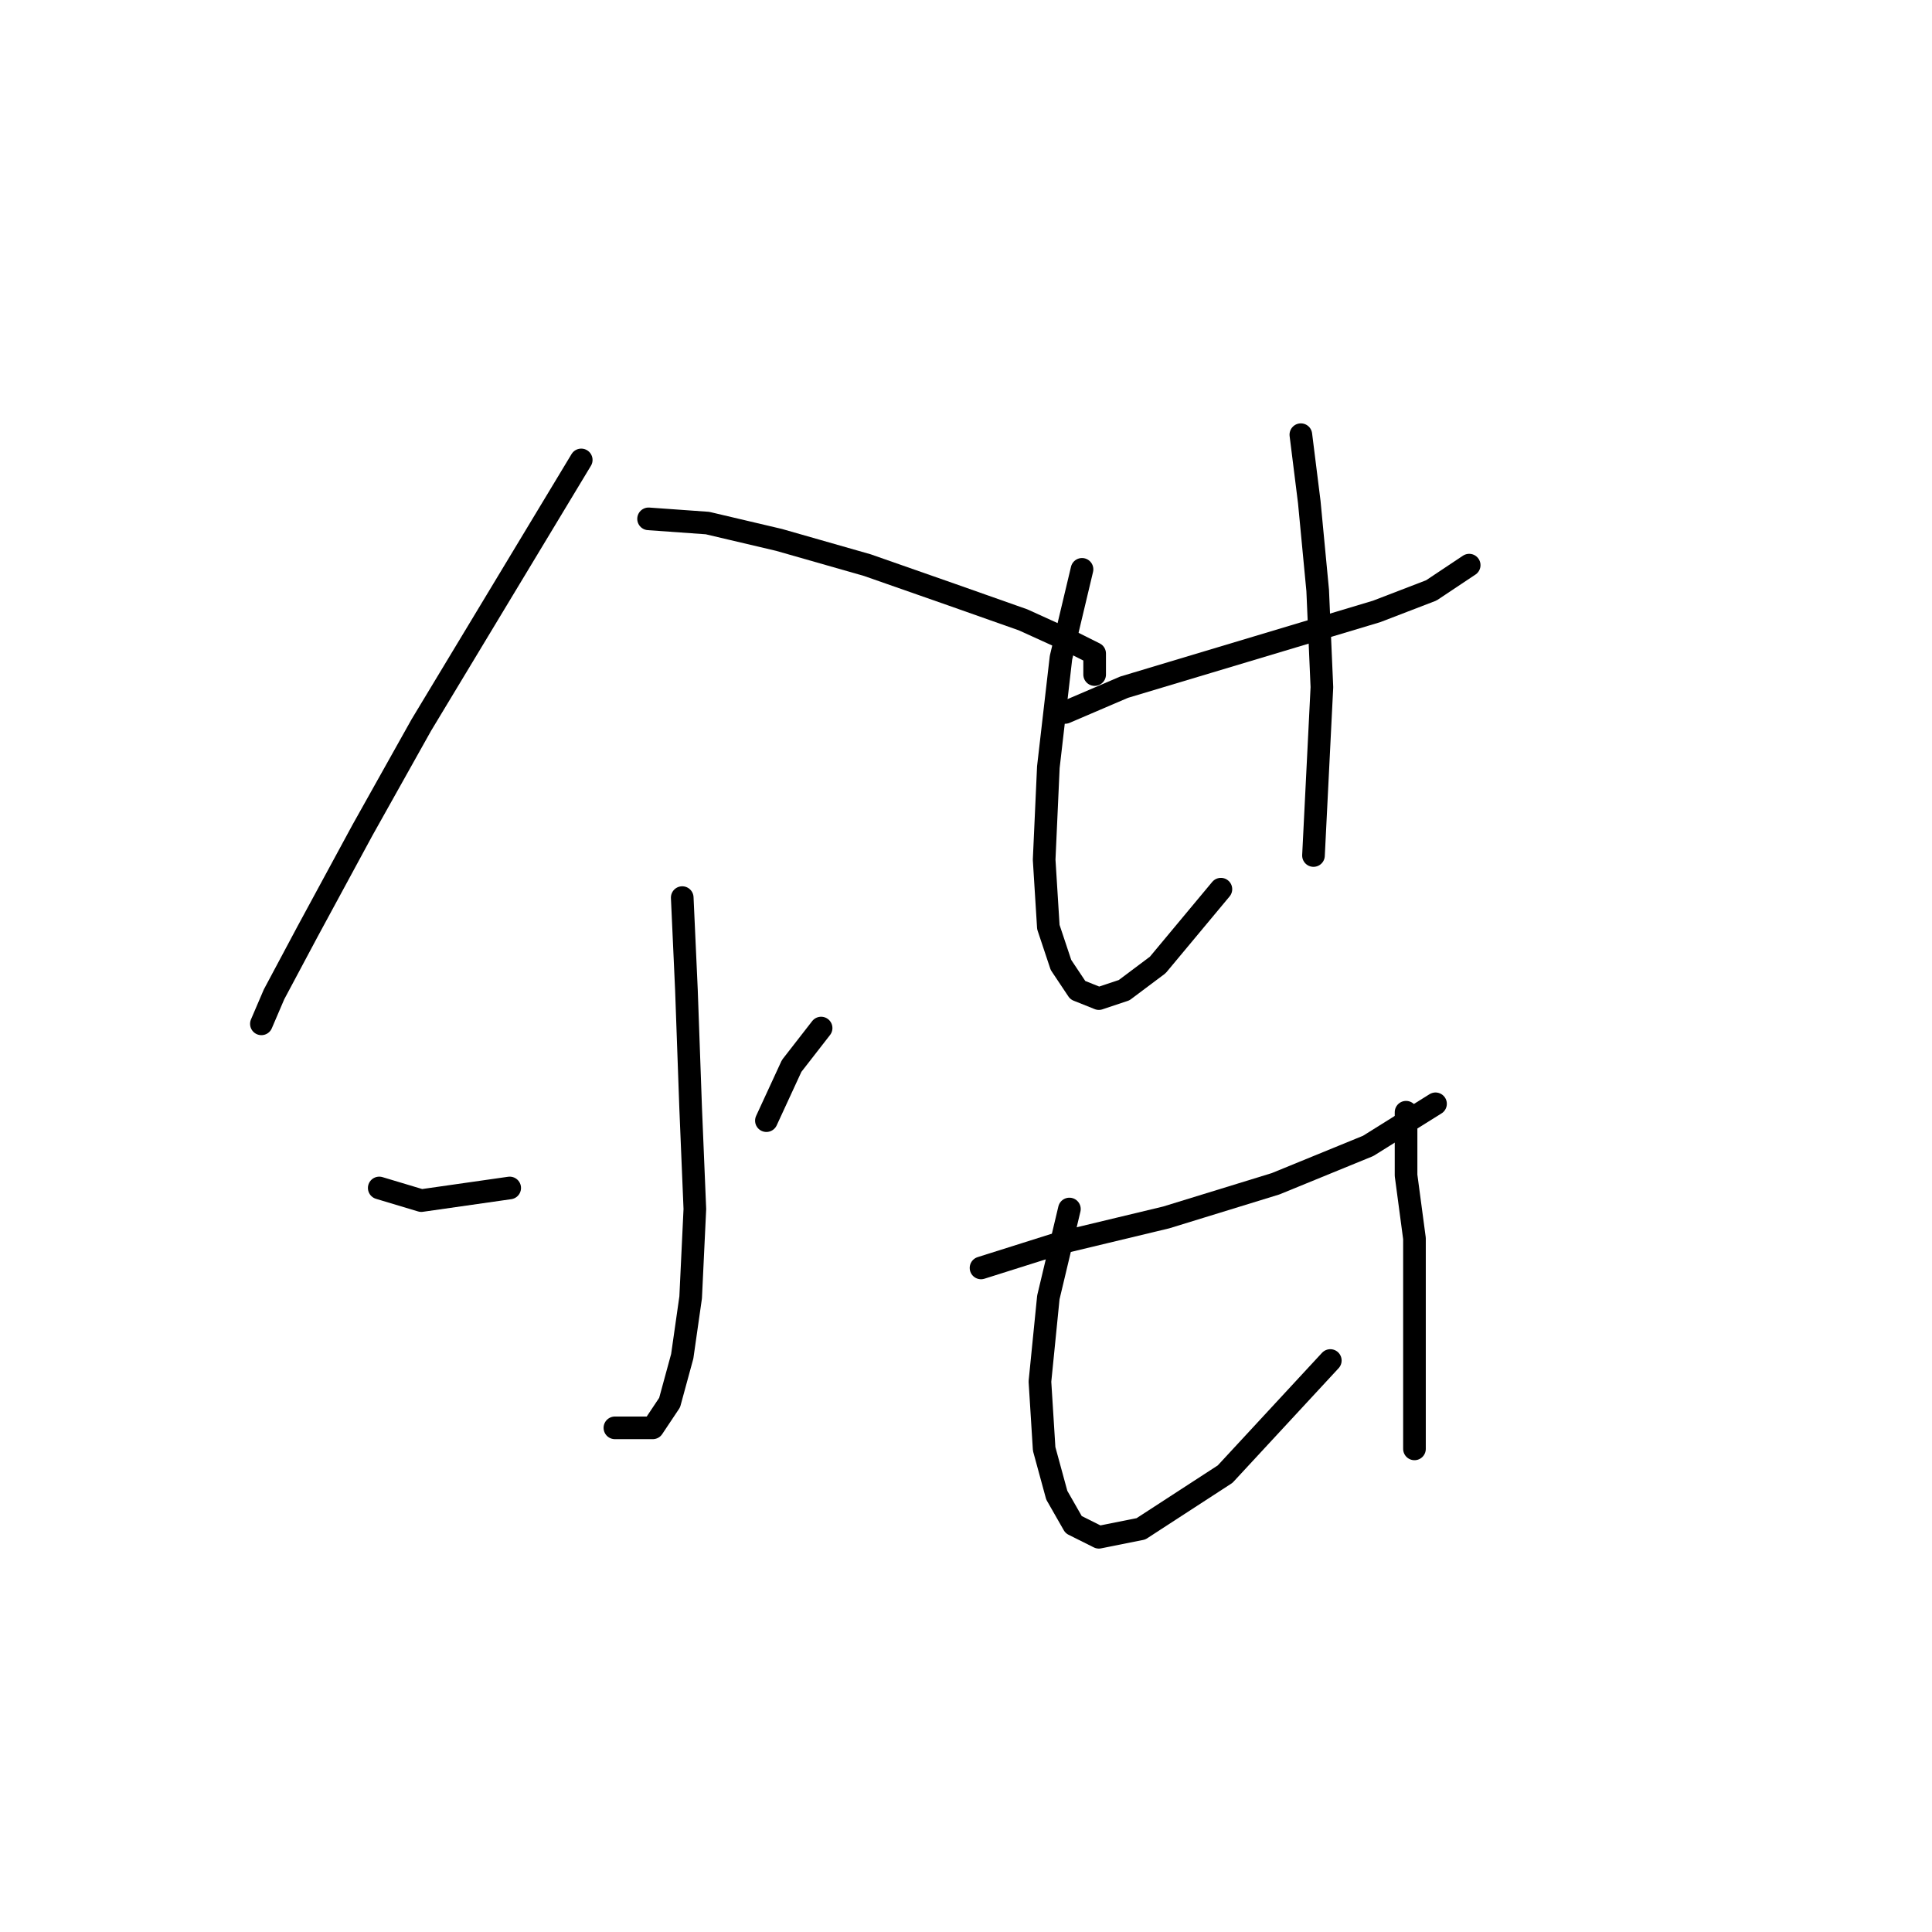 <?xml version="1.0" standalone="no"?>
    <svg width="256" height="256" xmlns="http://www.w3.org/2000/svg" version="1.1">
    <polyline stroke="black" stroke-width="3" stroke-linecap="round" fill="transparent" stroke-linejoin="round" points="77.017 60.944 55.827 96.074 48.02 110.015 40.771 123.398 36.31 131.762 34.637 135.665 34.637 135.665 " />
        <polyline stroke="black" stroke-width="3" stroke-linecap="round" fill="transparent" stroke-linejoin="round" points="85.939 68.751 93.745 69.308 103.225 71.539 114.935 74.885 126.087 78.788 135.567 82.134 141.701 84.922 145.046 86.595 145.046 89.383 145.046 89.383 " />
        <polyline stroke="black" stroke-width="3" stroke-linecap="round" fill="transparent" stroke-linejoin="round" points="90.4 118.937 90.957 131.204 91.515 146.818 92.072 160.201 91.515 171.911 90.4 179.717 88.727 185.851 86.496 189.197 81.478 189.197 81.478 189.197 " />
        <polyline stroke="black" stroke-width="3" stroke-linecap="round" fill="transparent" stroke-linejoin="round" points="50.251 157.412 55.827 159.085 67.537 157.412 67.537 157.412 " />
        <polyline stroke="black" stroke-width="3" stroke-linecap="round" fill="transparent" stroke-linejoin="round" points="108.801 136.223 104.898 141.242 101.552 148.491 101.552 148.491 " />
        <polyline stroke="black" stroke-width="3" stroke-linecap="round" fill="transparent" stroke-linejoin="round" points="141.143 94.401 148.95 91.056 160.102 87.71 171.255 84.364 182.407 81.018 189.656 78.23 194.675 74.885 194.675 74.885 " />
        <polyline stroke="black" stroke-width="3" stroke-linecap="round" fill="transparent" stroke-linejoin="round" points="143.373 75.442 140.585 87.152 138.912 101.65 138.355 113.918 138.912 122.84 140.585 127.859 142.816 131.204 145.604 132.32 148.95 131.204 153.411 127.859 161.775 117.821 161.775 117.821 " />
        <polyline stroke="black" stroke-width="3" stroke-linecap="round" fill="transparent" stroke-linejoin="round" points="172.37 57.598 173.485 66.52 174.6 78.23 175.158 91.056 174.043 113.36 174.043 113.36 " />
        <polyline stroke="black" stroke-width="3" stroke-linecap="round" fill="transparent" stroke-linejoin="round" points="129.991 168.007 140.585 164.662 154.526 161.316 169.024 156.855 181.292 151.836 190.214 146.26 190.214 146.26 " />
        <polyline stroke="black" stroke-width="3" stroke-linecap="round" fill="transparent" stroke-linejoin="round" points="141.701 160.201 138.912 171.911 137.797 183.063 138.355 191.985 140.028 198.119 142.258 202.022 145.604 203.695 151.18 202.58 162.333 195.331 176.273 180.275 176.273 180.275 " />
        <polyline stroke="black" stroke-width="3" stroke-linecap="round" fill="transparent" stroke-linejoin="round" points="186.31 147.375 186.31 155.74 187.425 164.104 187.425 171.911 187.425 179.16 187.425 191.985 187.425 191.985 " />
        </svg>